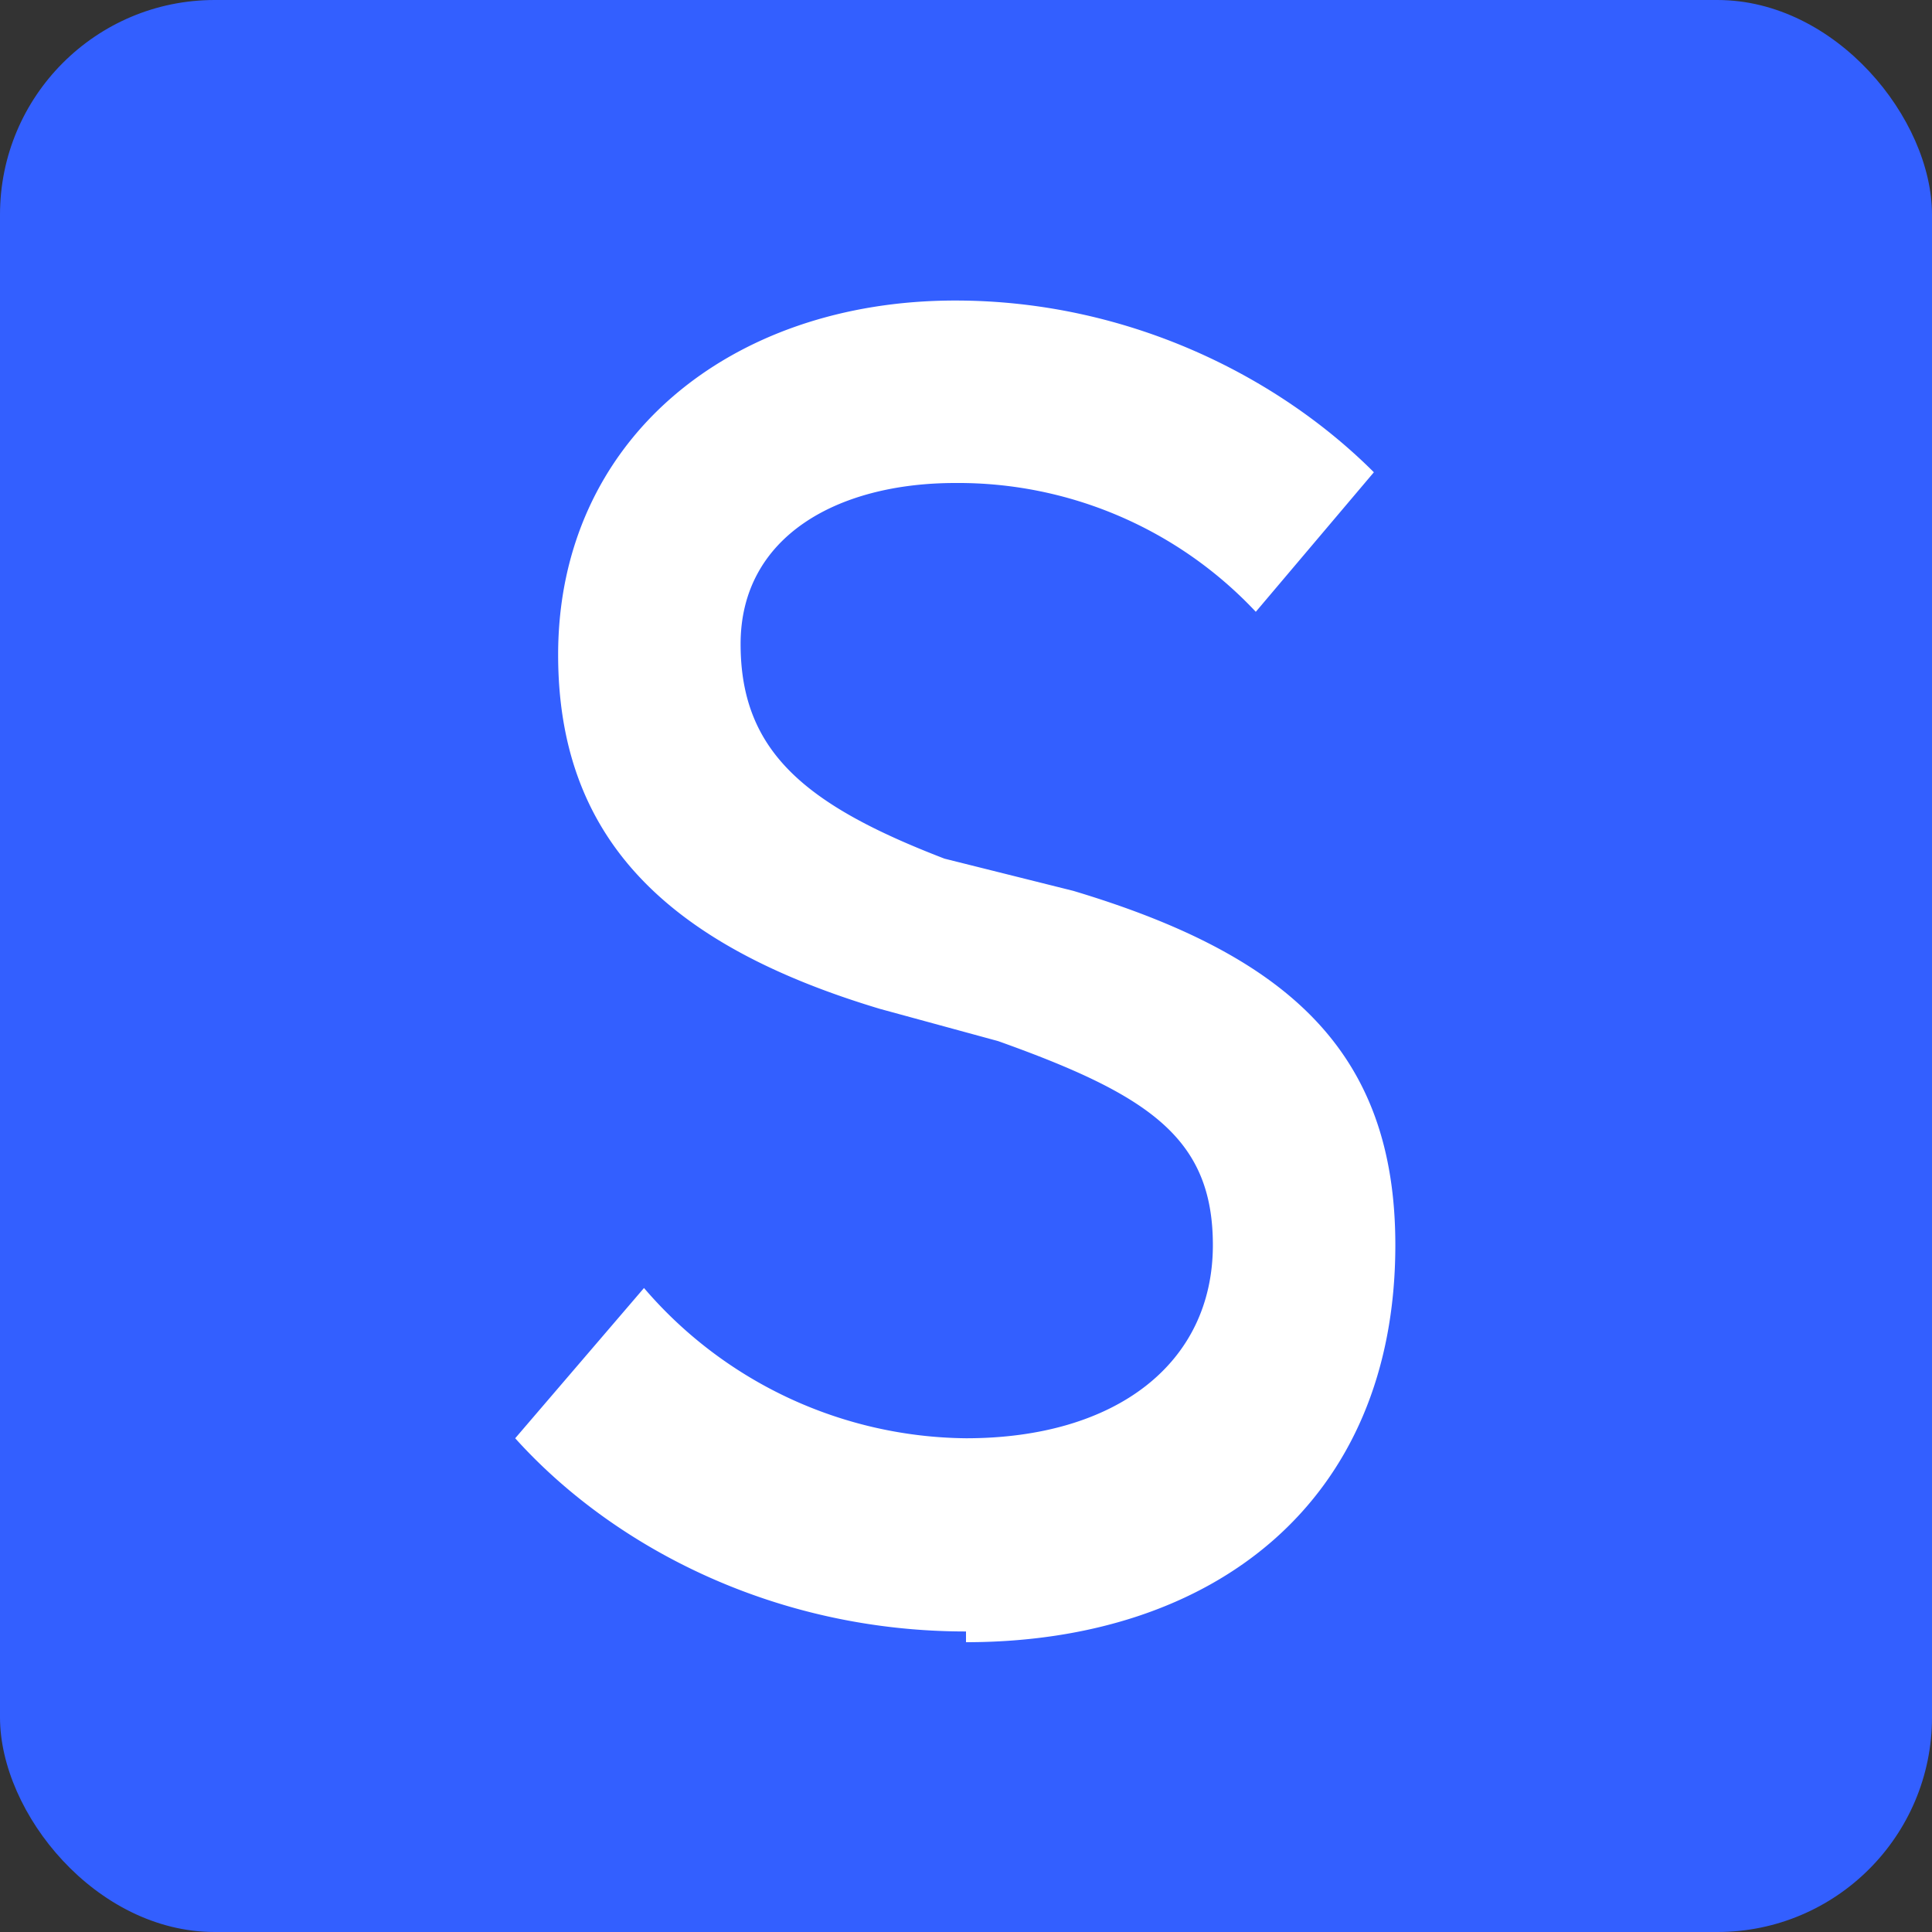 <svg xmlns="http://www.w3.org/2000/svg" width="18" height="18" fill="#335FFF">
  <rect width="100%" height="100%" fill="#333333" stroke="none"/>
  <rect width="18" height="18" rx="2"/>
  <path fill="#fff" d="M9 15.2c-1.8 0-3.3-.8-4.2-1.8L6 12a4 4 0 0 0 3 1.4c1.4 0 2.3-.7 2.3-1.8 0-1-.6-1.4-2-1.9l-1.1-.3c-2-.6-3-1.6-3-3.3 0-2 1.6-3.3 3.7-3.3 1.6 0 3 .7 3.9 1.6l-1.1 1.3a3.8 3.8 0 0 0-2.8-1.2c-1.1 0-2 .5-2 1.5s.6 1.5 1.9 2l1.2.3c2 .6 3 1.5 3 3.3 0 2.4-1.7 3.7-4 3.7Z"/>
</svg>